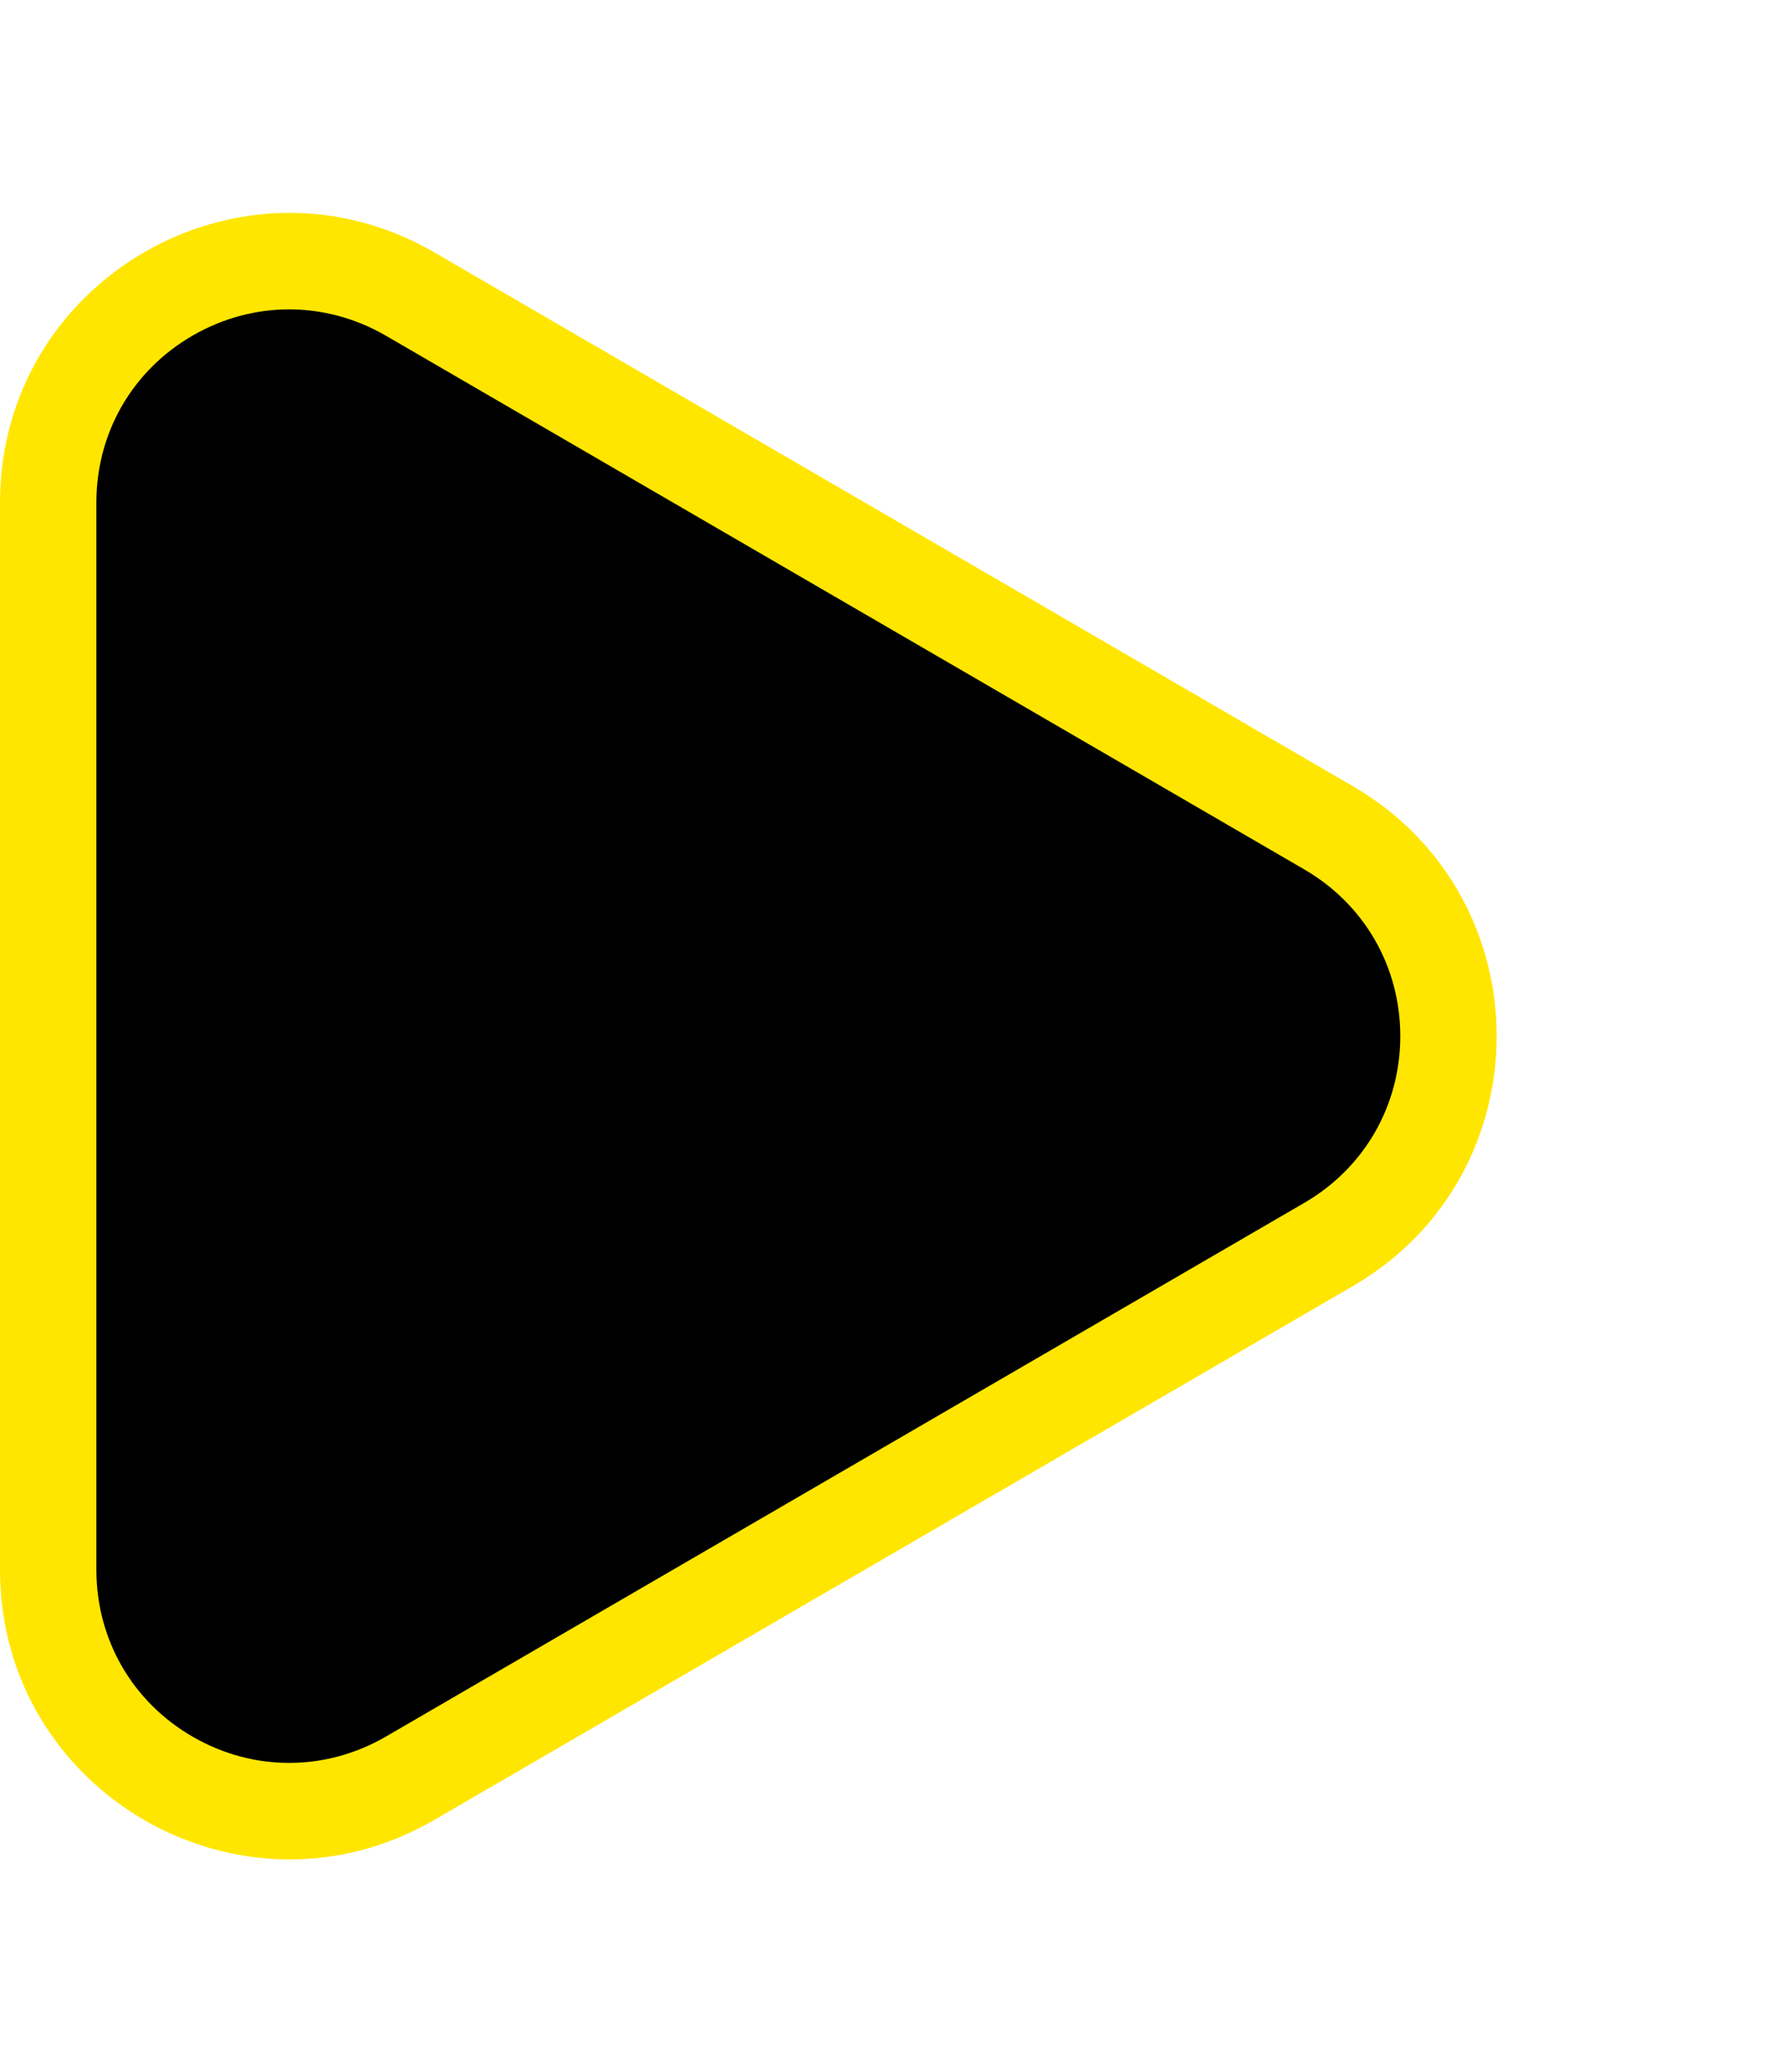 <svg id="Pfeil" xmlns="http://www.w3.org/2000/svg" width="37" height="43" viewBox="0 0 37 43">
  <g id="Pfeil-2" data-name="Pfeil" transform="translate(0 43) rotate(-90)">
    <g id="Polygon_4" data-name="Polygon 4" transform="translate(43 37) rotate(180)">
      <path d="M 32.574 36 L 10.426 36 C 8.615 36 6.995 35.063 6.092 33.494 C 5.189 31.925 5.193 30.053 6.103 28.488 L 17.177 9.43 C 18.082 7.872 19.698 6.942 21.5 6.942 C 21.5 6.942 21.5 6.942 21.5 6.942 C 23.302 6.942 24.918 7.872 25.823 9.43 L 36.897 28.488 C 37.807 30.053 37.811 31.925 36.908 33.494 C 36.005 35.063 34.385 36 32.574 36 Z" stroke="none"/>
      <path d="M 21.5 7.942 C 20.059 7.942 18.766 8.686 18.041 9.933 L 6.967 28.99 C 6.24 30.243 6.237 31.74 6.959 32.995 C 7.681 34.251 8.978 35 10.426 35 L 32.574 35 C 34.023 35 35.319 34.251 36.041 32.995 C 36.763 31.74 36.76 30.243 36.033 28.99 L 24.959 9.933 C 24.234 8.686 22.941 7.942 21.5 7.942 M 21.5 5.942 C 23.516 5.942 25.531 6.937 26.688 8.928 L 37.762 27.985 C 40.086 31.985 37.2 37 32.574 37 L 10.426 37 C 5.8 37 2.914 31.985 5.238 27.985 L 16.312 8.928 C 17.469 6.937 19.484 5.942 21.5 5.942 Z" stroke="none" fill="#ffe600"/>
    </g>
  </g>
</svg>
